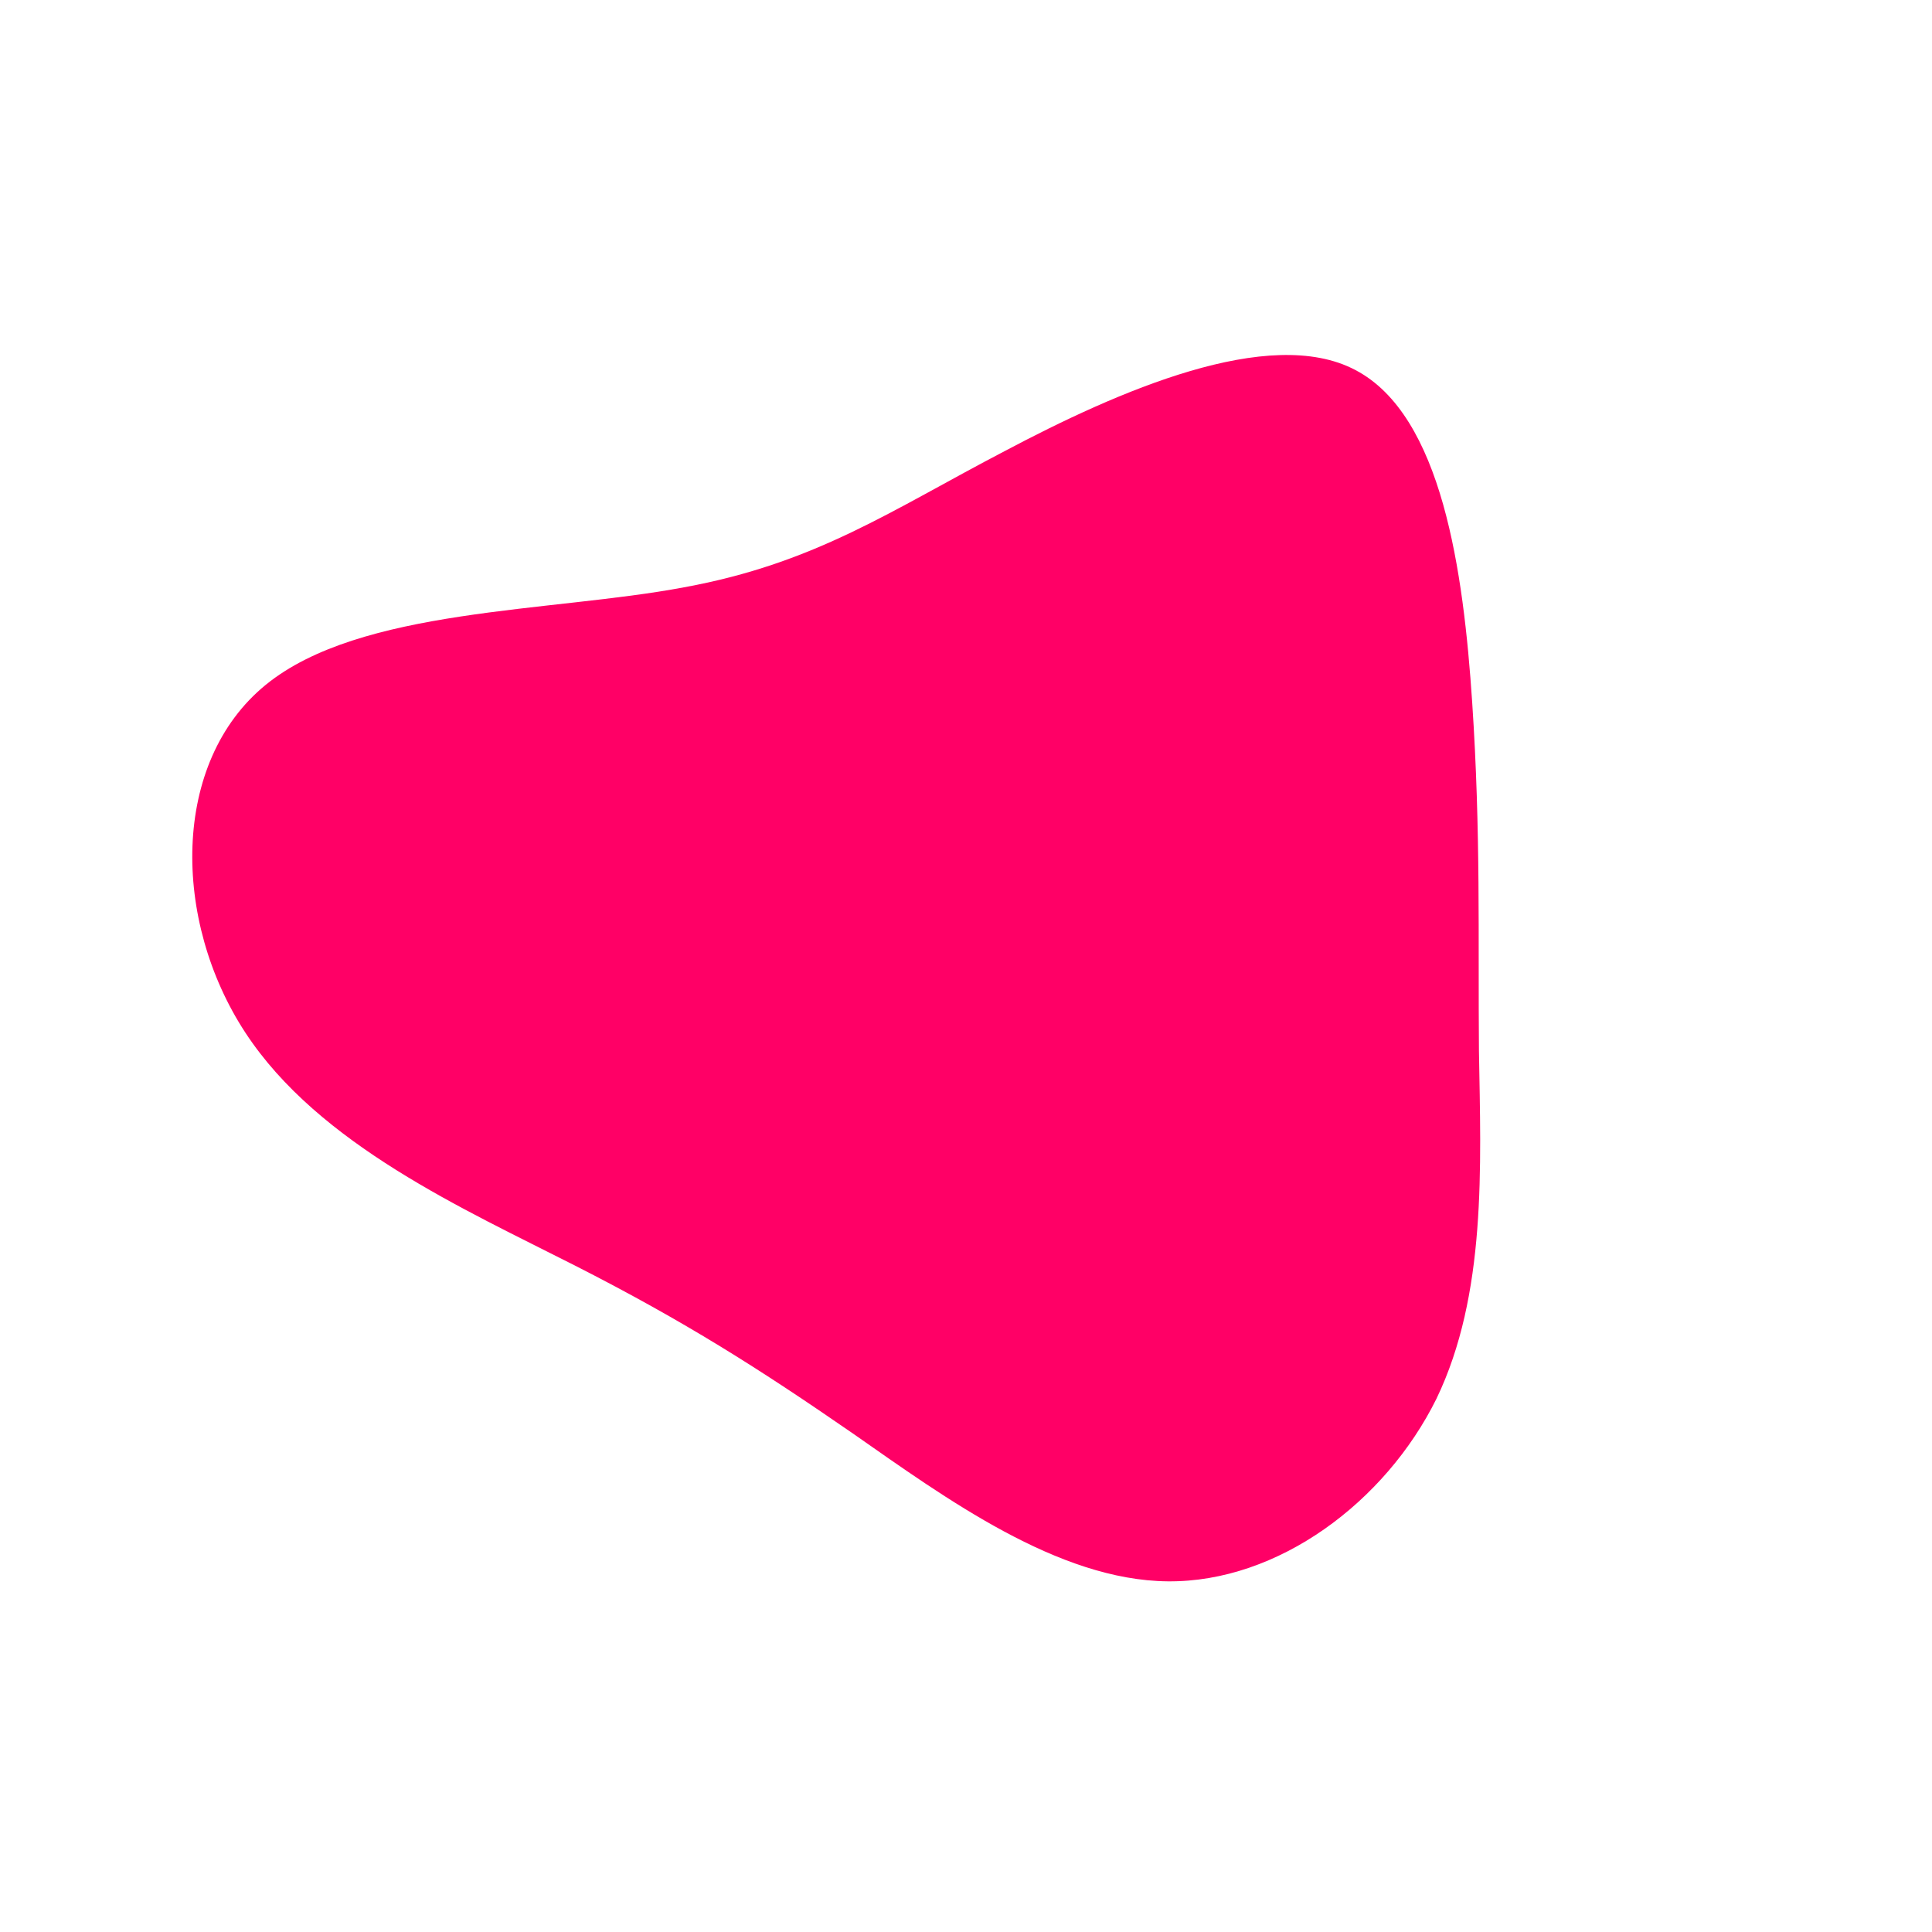 <?xml version="1.0" standalone="no"?>
<svg viewBox="0 0 200 200" xmlns="http://www.w3.org/2000/svg">
  <path fill="#FF0066" d="M40.3,-61.7C49.3,-57,51.5,-40.8,52.4,-27.3C53.3,-13.8,53,-3.1,53.1,8.8C53.3,20.8,53.9,34,48.7,44.8C43.4,55.5,32.3,63.8,20.9,63.7C9.5,63.6,-2.1,55.1,-11.7,48.4C-21.4,41.7,-29.1,36.8,-40.5,31C-51.9,25.2,-67,18.5,-74.6,6.9C-82.2,-4.7,-82.3,-21.1,-72.5,-29.1C-62.7,-37.1,-43,-36.6,-29.2,-39.2C-15.5,-41.7,-7.7,-47.2,4,-53.3C15.7,-59.5,31.4,-66.4,40.3,-61.7Z" transform="translate(100 100)" />
</svg>
